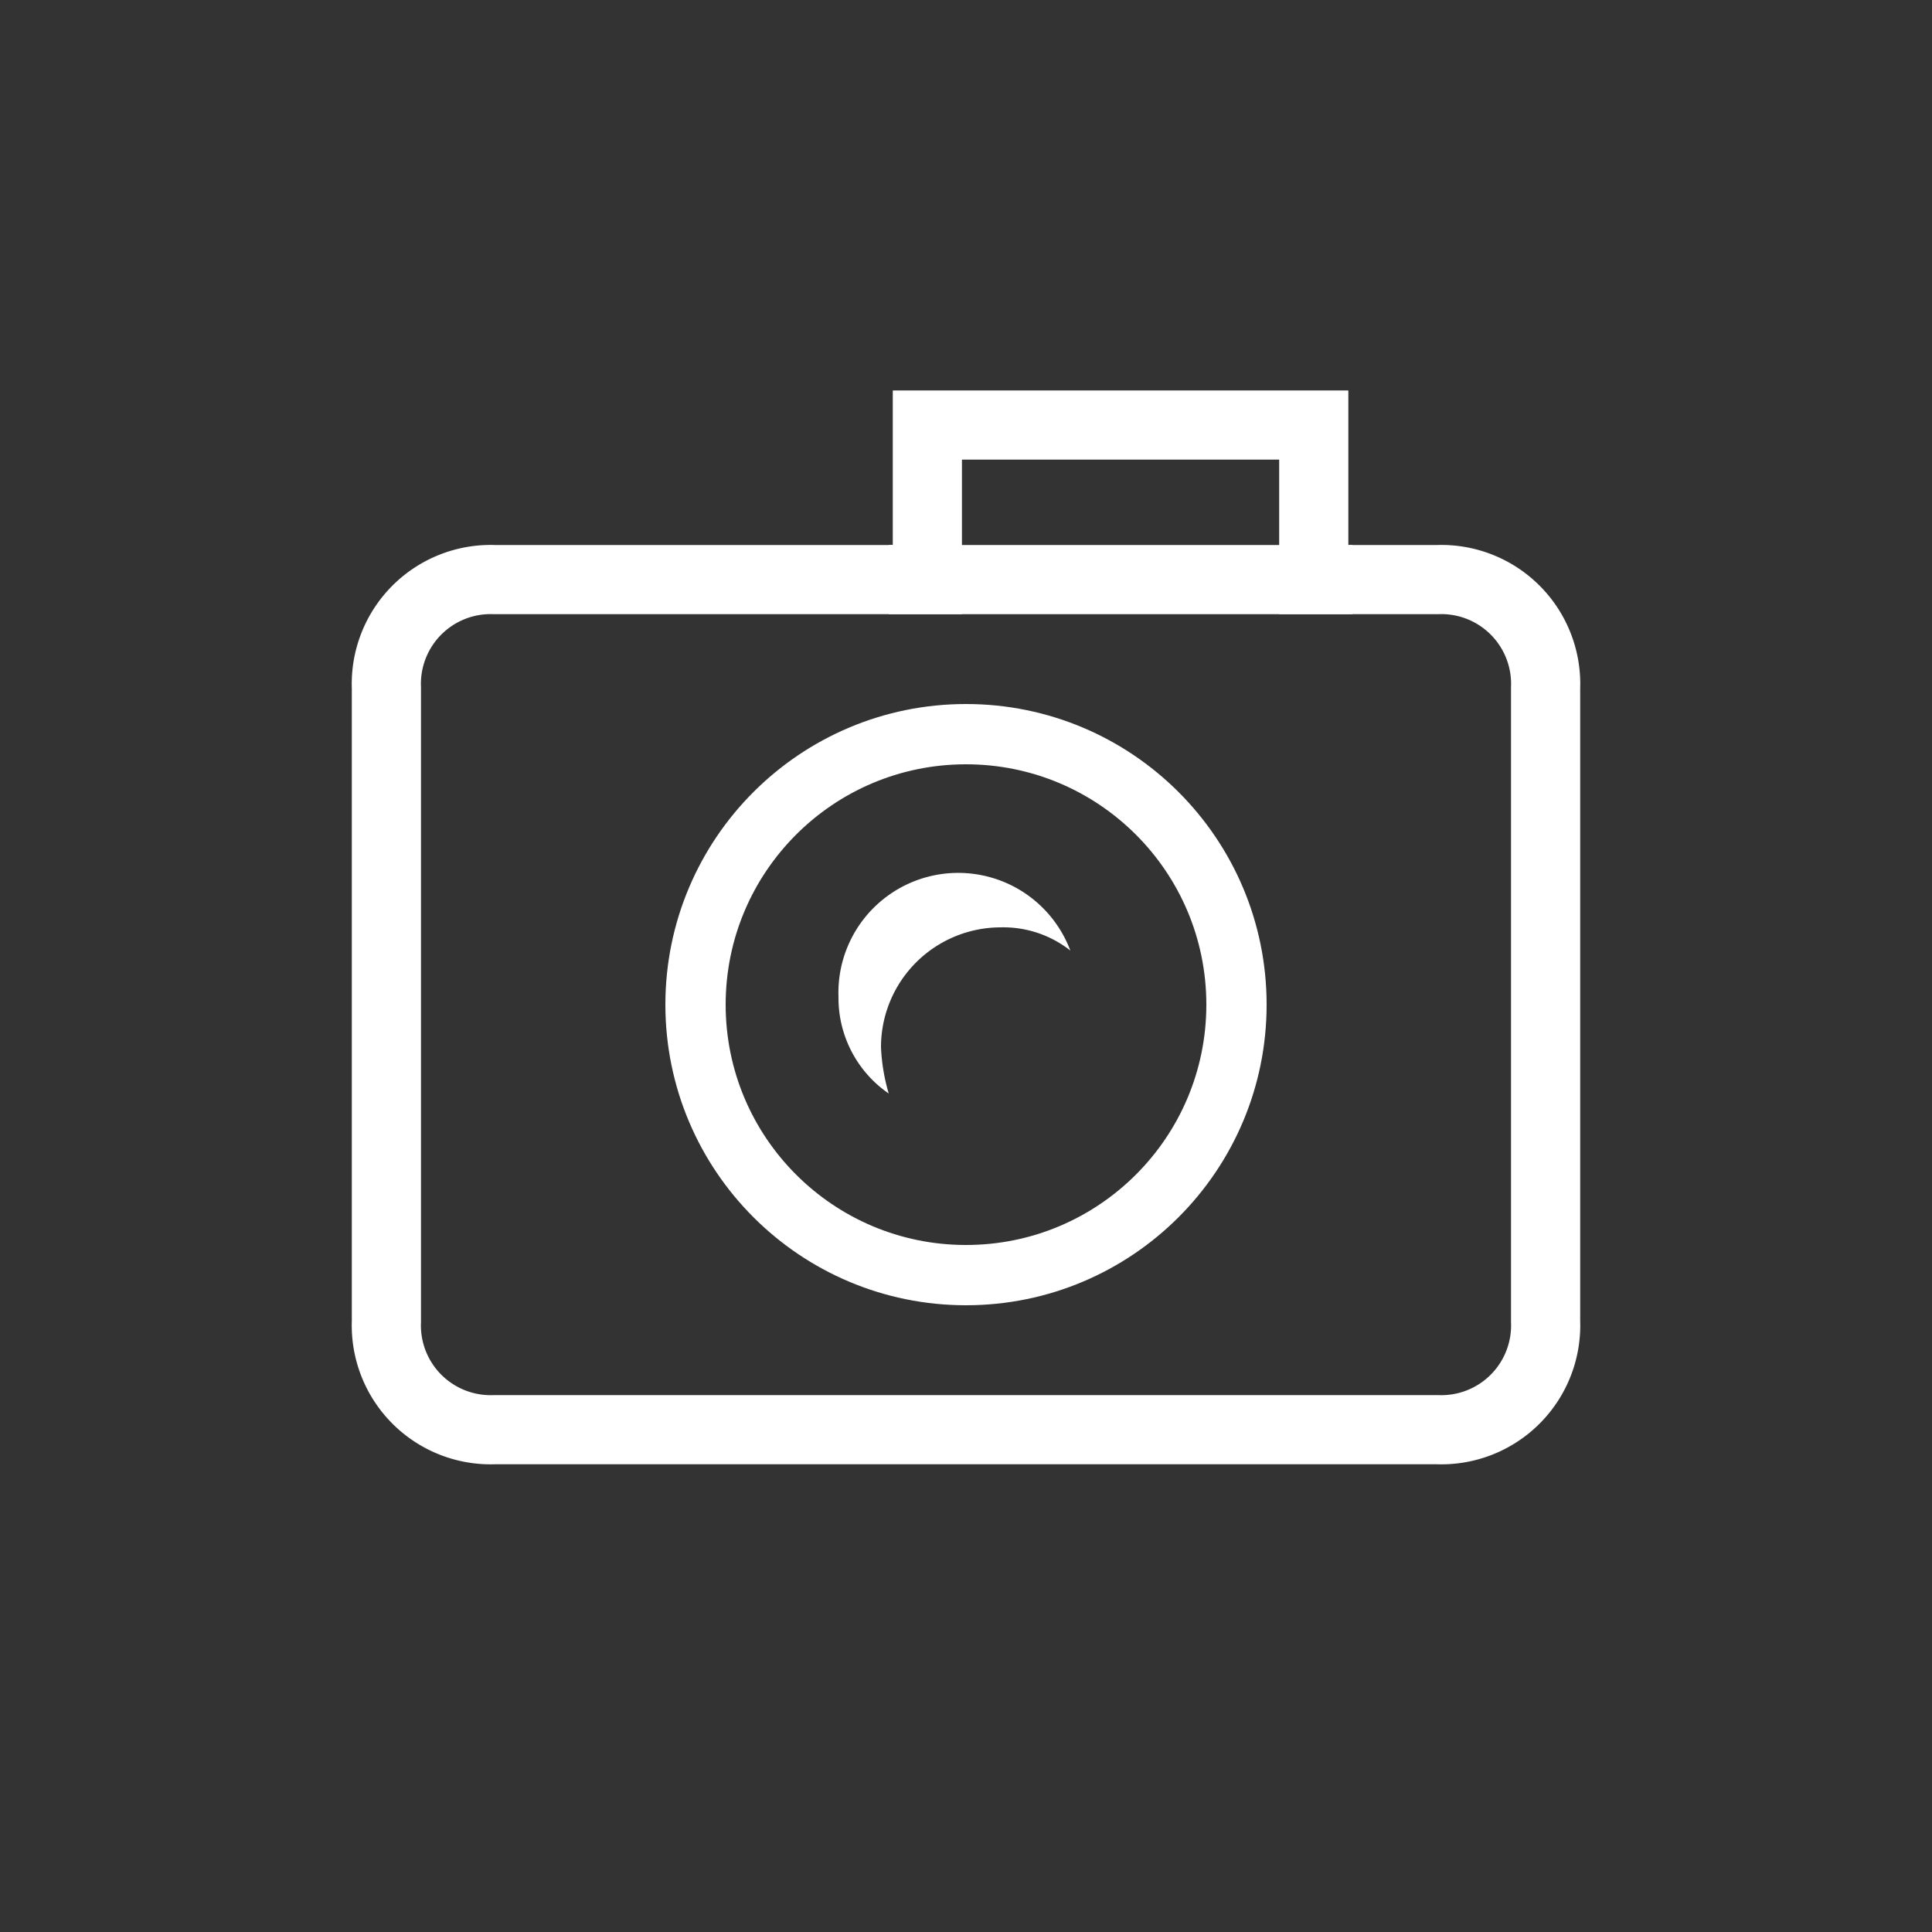 <svg xmlns="http://www.w3.org/2000/svg" width="50" height="50" viewBox="0 0 50 50"><rect x="0" y="0" width="50" height="50" fill="#333333" stroke="none"/><line x1="35" y1="15" x2="23" y2="15" fill="none" stroke="#fff" stroke-miterlimit="10" stroke-width="1.79"/><circle cx="25" cy="26" r="7" fill="none" stroke="#fff" stroke-miterlimit="10" stroke-width="1.56"/><path d="M22.8,27.1A3.1,3.1,0,0,1,25.9,24a2.8,2.8,0,0,1,1.8.6,3.1,3.1,0,0,0-6,1.2A3,3,0,0,0,23,28.3,5,5,0,0,1,22.8,27.1Z" fill="#fff"/><path d="M34,15V11H24v4H12.8A2.7,2.7,0,0,0,10,17.8V34.2A2.7,2.7,0,0,0,12.8,37H37.2A2.7,2.7,0,0,0,40,34.2V17.8A2.7,2.7,0,0,0,37.2,15Z" fill="none" stroke="#fff" stroke-miterlimit="10" stroke-width="1.79"/></svg>